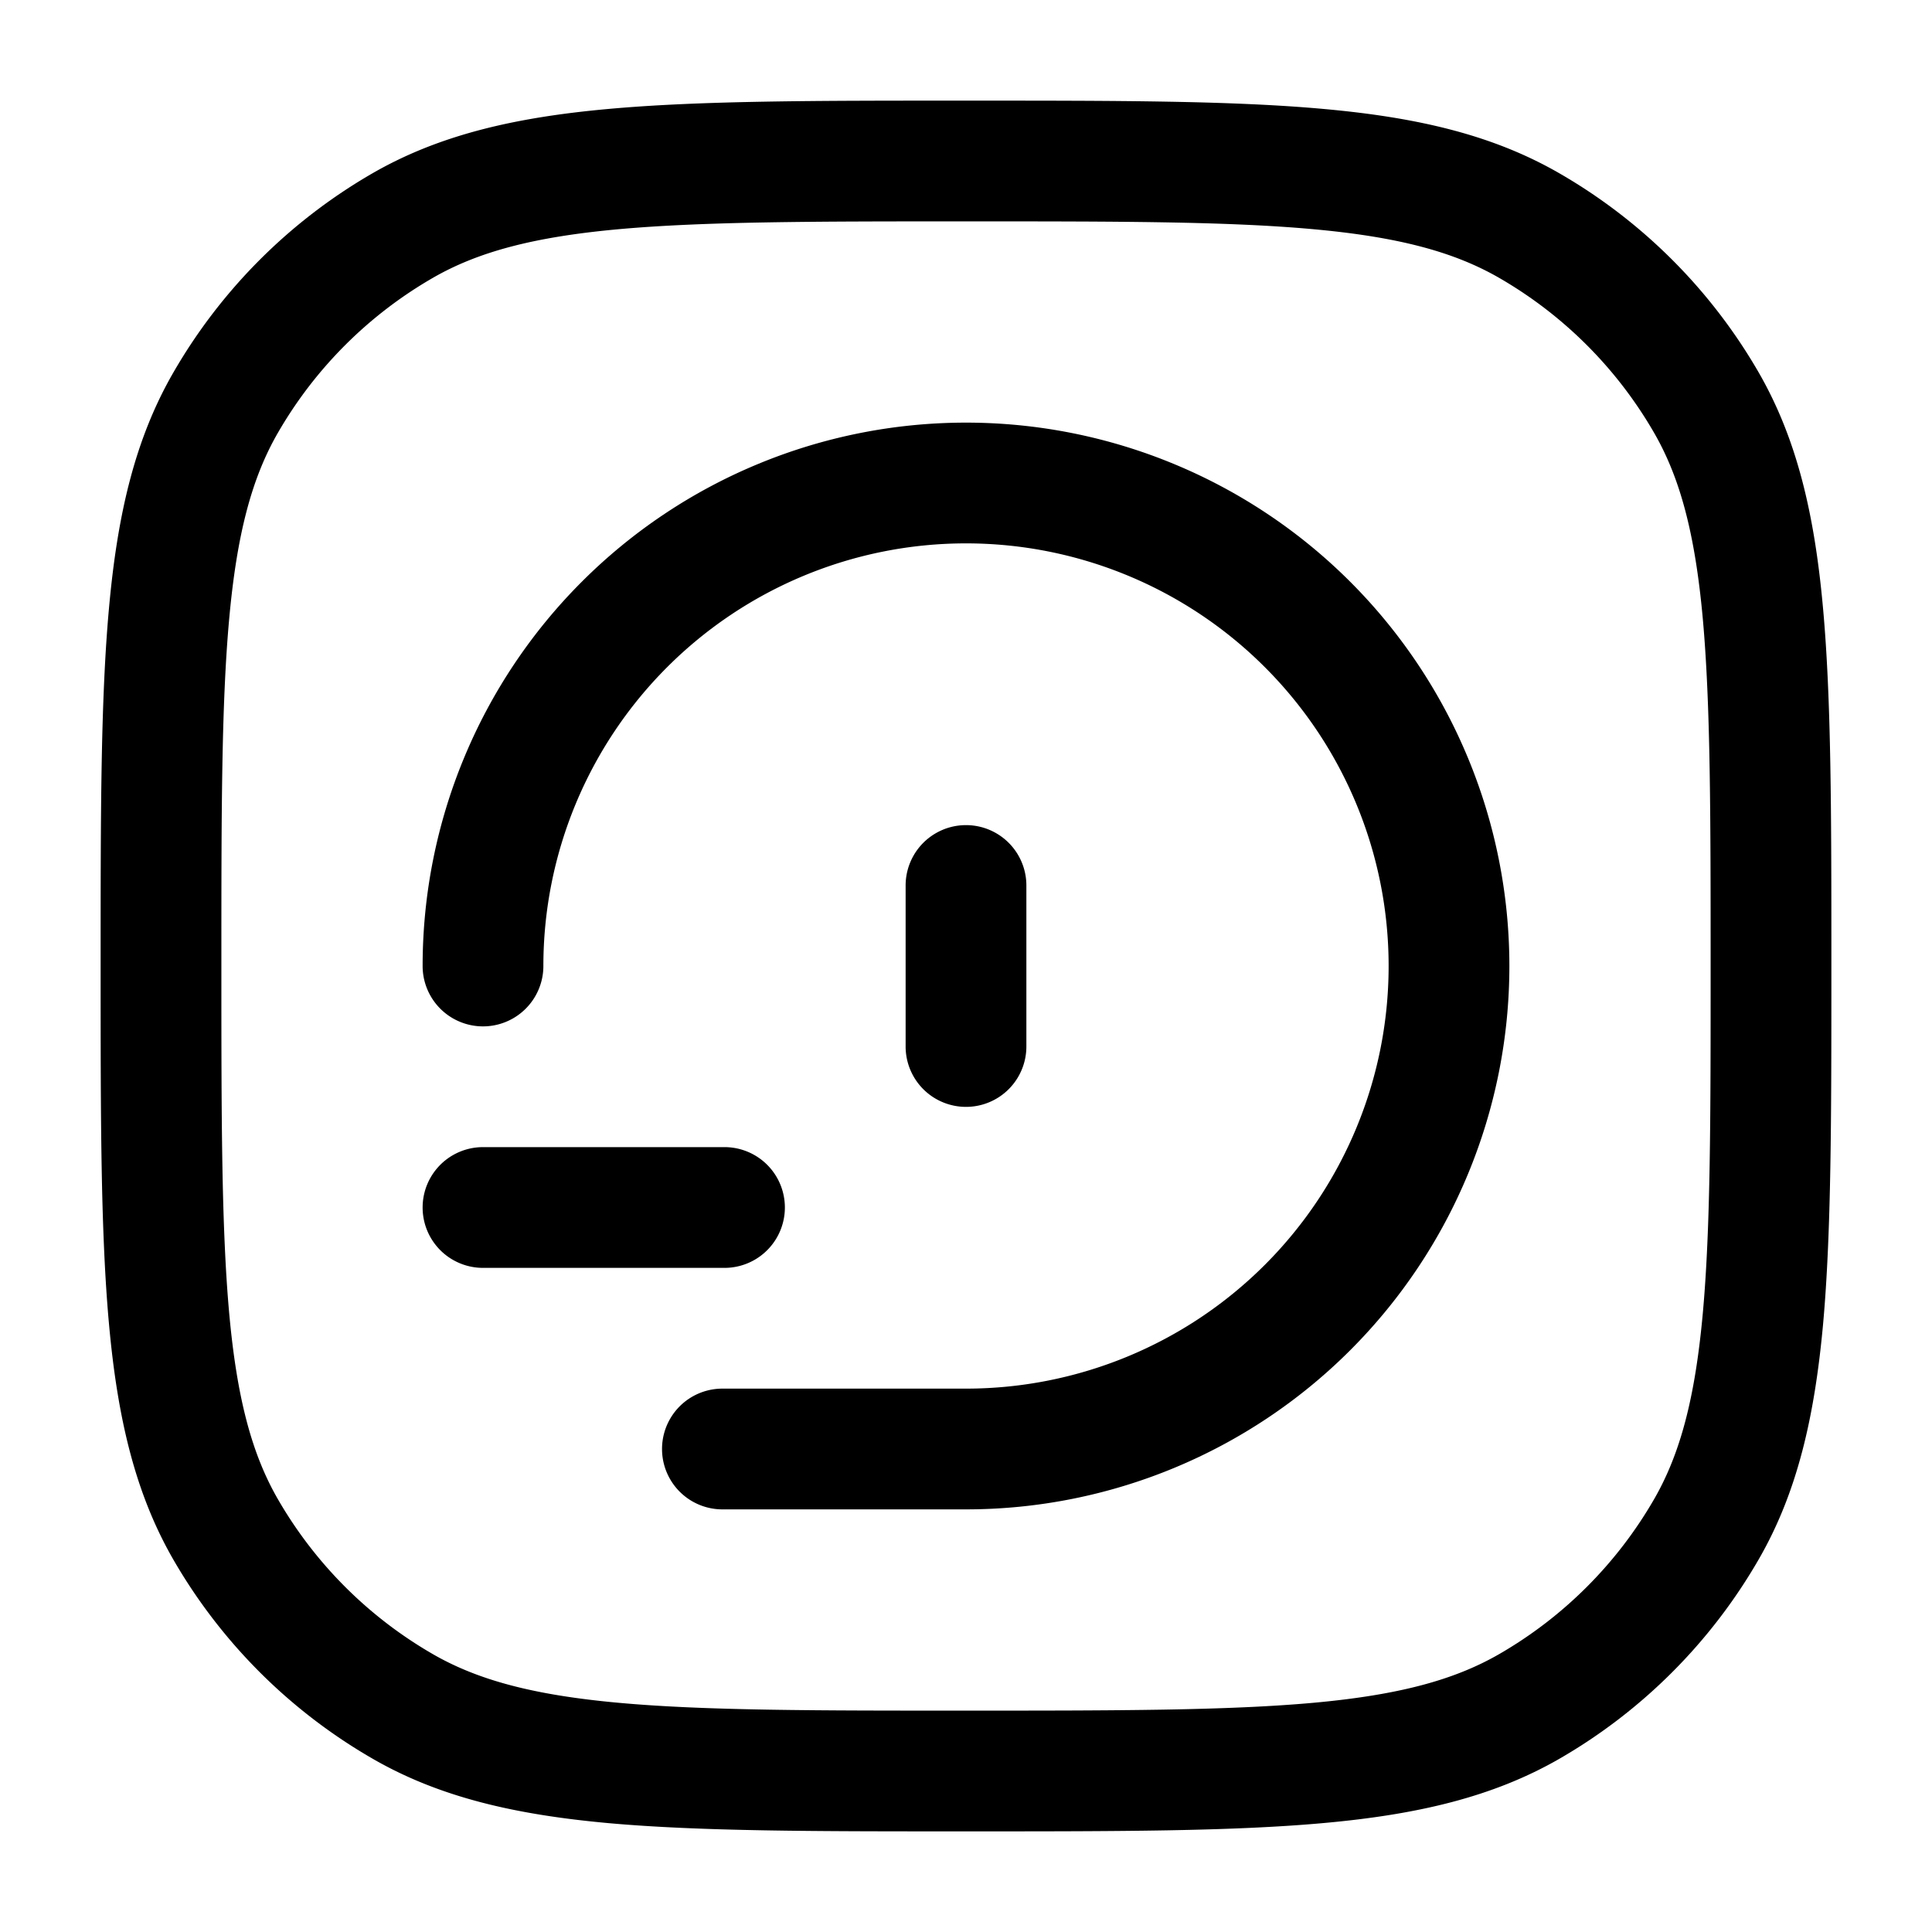 <svg xmlns="http://www.w3.org/2000/svg" width="24" height="24" fill="currentColor" viewBox="0 0 24 24">
  <path fill-rule="evenodd" d="M12 1.25h-.038c-1.837 0-3.267 0-4.41.104-1.16.105-2.098.322-2.927.8a6.75 6.75 0 00-2.47 2.471c-.48.83-.696 1.767-.801 2.928-.104 1.142-.104 2.572-.104 4.41v.075c0 1.837 0 3.267.104 4.41.105 1.16.322 2.098.8 2.927a6.75 6.75 0 002.471 2.47c.83.48 1.767.696 2.927.802 1.143.103 2.573.103 4.41.103h.076c1.837 0 3.267 0 4.41-.104 1.16-.105 2.098-.322 2.927-.8a6.752 6.752 0 002.47-2.471c.48-.83.696-1.767.802-2.927.103-1.143.103-2.573.103-4.41v-.076c0-1.837 0-3.267-.104-4.41-.105-1.16-.322-2.098-.8-2.927a6.75 6.75 0 00-2.471-2.47c-.83-.48-1.767-.696-2.927-.801-1.143-.104-2.573-.104-4.41-.104H12zM5.375 3.453c.563-.325 1.256-.51 2.313-.606C8.755 2.751 10.117 2.75 12 2.75c1.883 0 3.245 0 4.312.097 1.057.096 1.75.281 2.313.606a5.25 5.25 0 011.922 1.922c.325.563.51 1.256.606 2.313.096 1.067.097 2.429.097 4.312 0 1.883 0 3.245-.097 4.312-.096 1.057-.281 1.75-.606 2.313a5.25 5.25 0 01-1.922 1.922c-.563.325-1.256.51-2.313.606-1.067.096-2.429.097-4.312.097-1.883 0-3.245 0-4.312-.097-1.057-.096-1.75-.281-2.313-.606a5.25 5.25 0 01-1.922-1.922c-.325-.563-.51-1.256-.606-2.313-.096-1.067-.097-2.429-.097-4.312 0-1.883 0-3.245.097-4.312.096-1.057.281-1.75.606-2.313a5.25 5.25 0 011.922-1.922zM6 14.25a.75.75 0 000 1.5h3a.75.75 0 000-1.5H6zm6-7.5A5.25 5.25 0 006.75 12a.75.75 0 01-1.5 0A6.75 6.75 0 1112 18.75H8.974a.75.75 0 010-1.5H12a5.25 5.25 0 100-10.5zm.75 4.25a.75.75 0 00-1.5 0v2a.75.75 0 001.5 0v-2z"/>
</svg>
